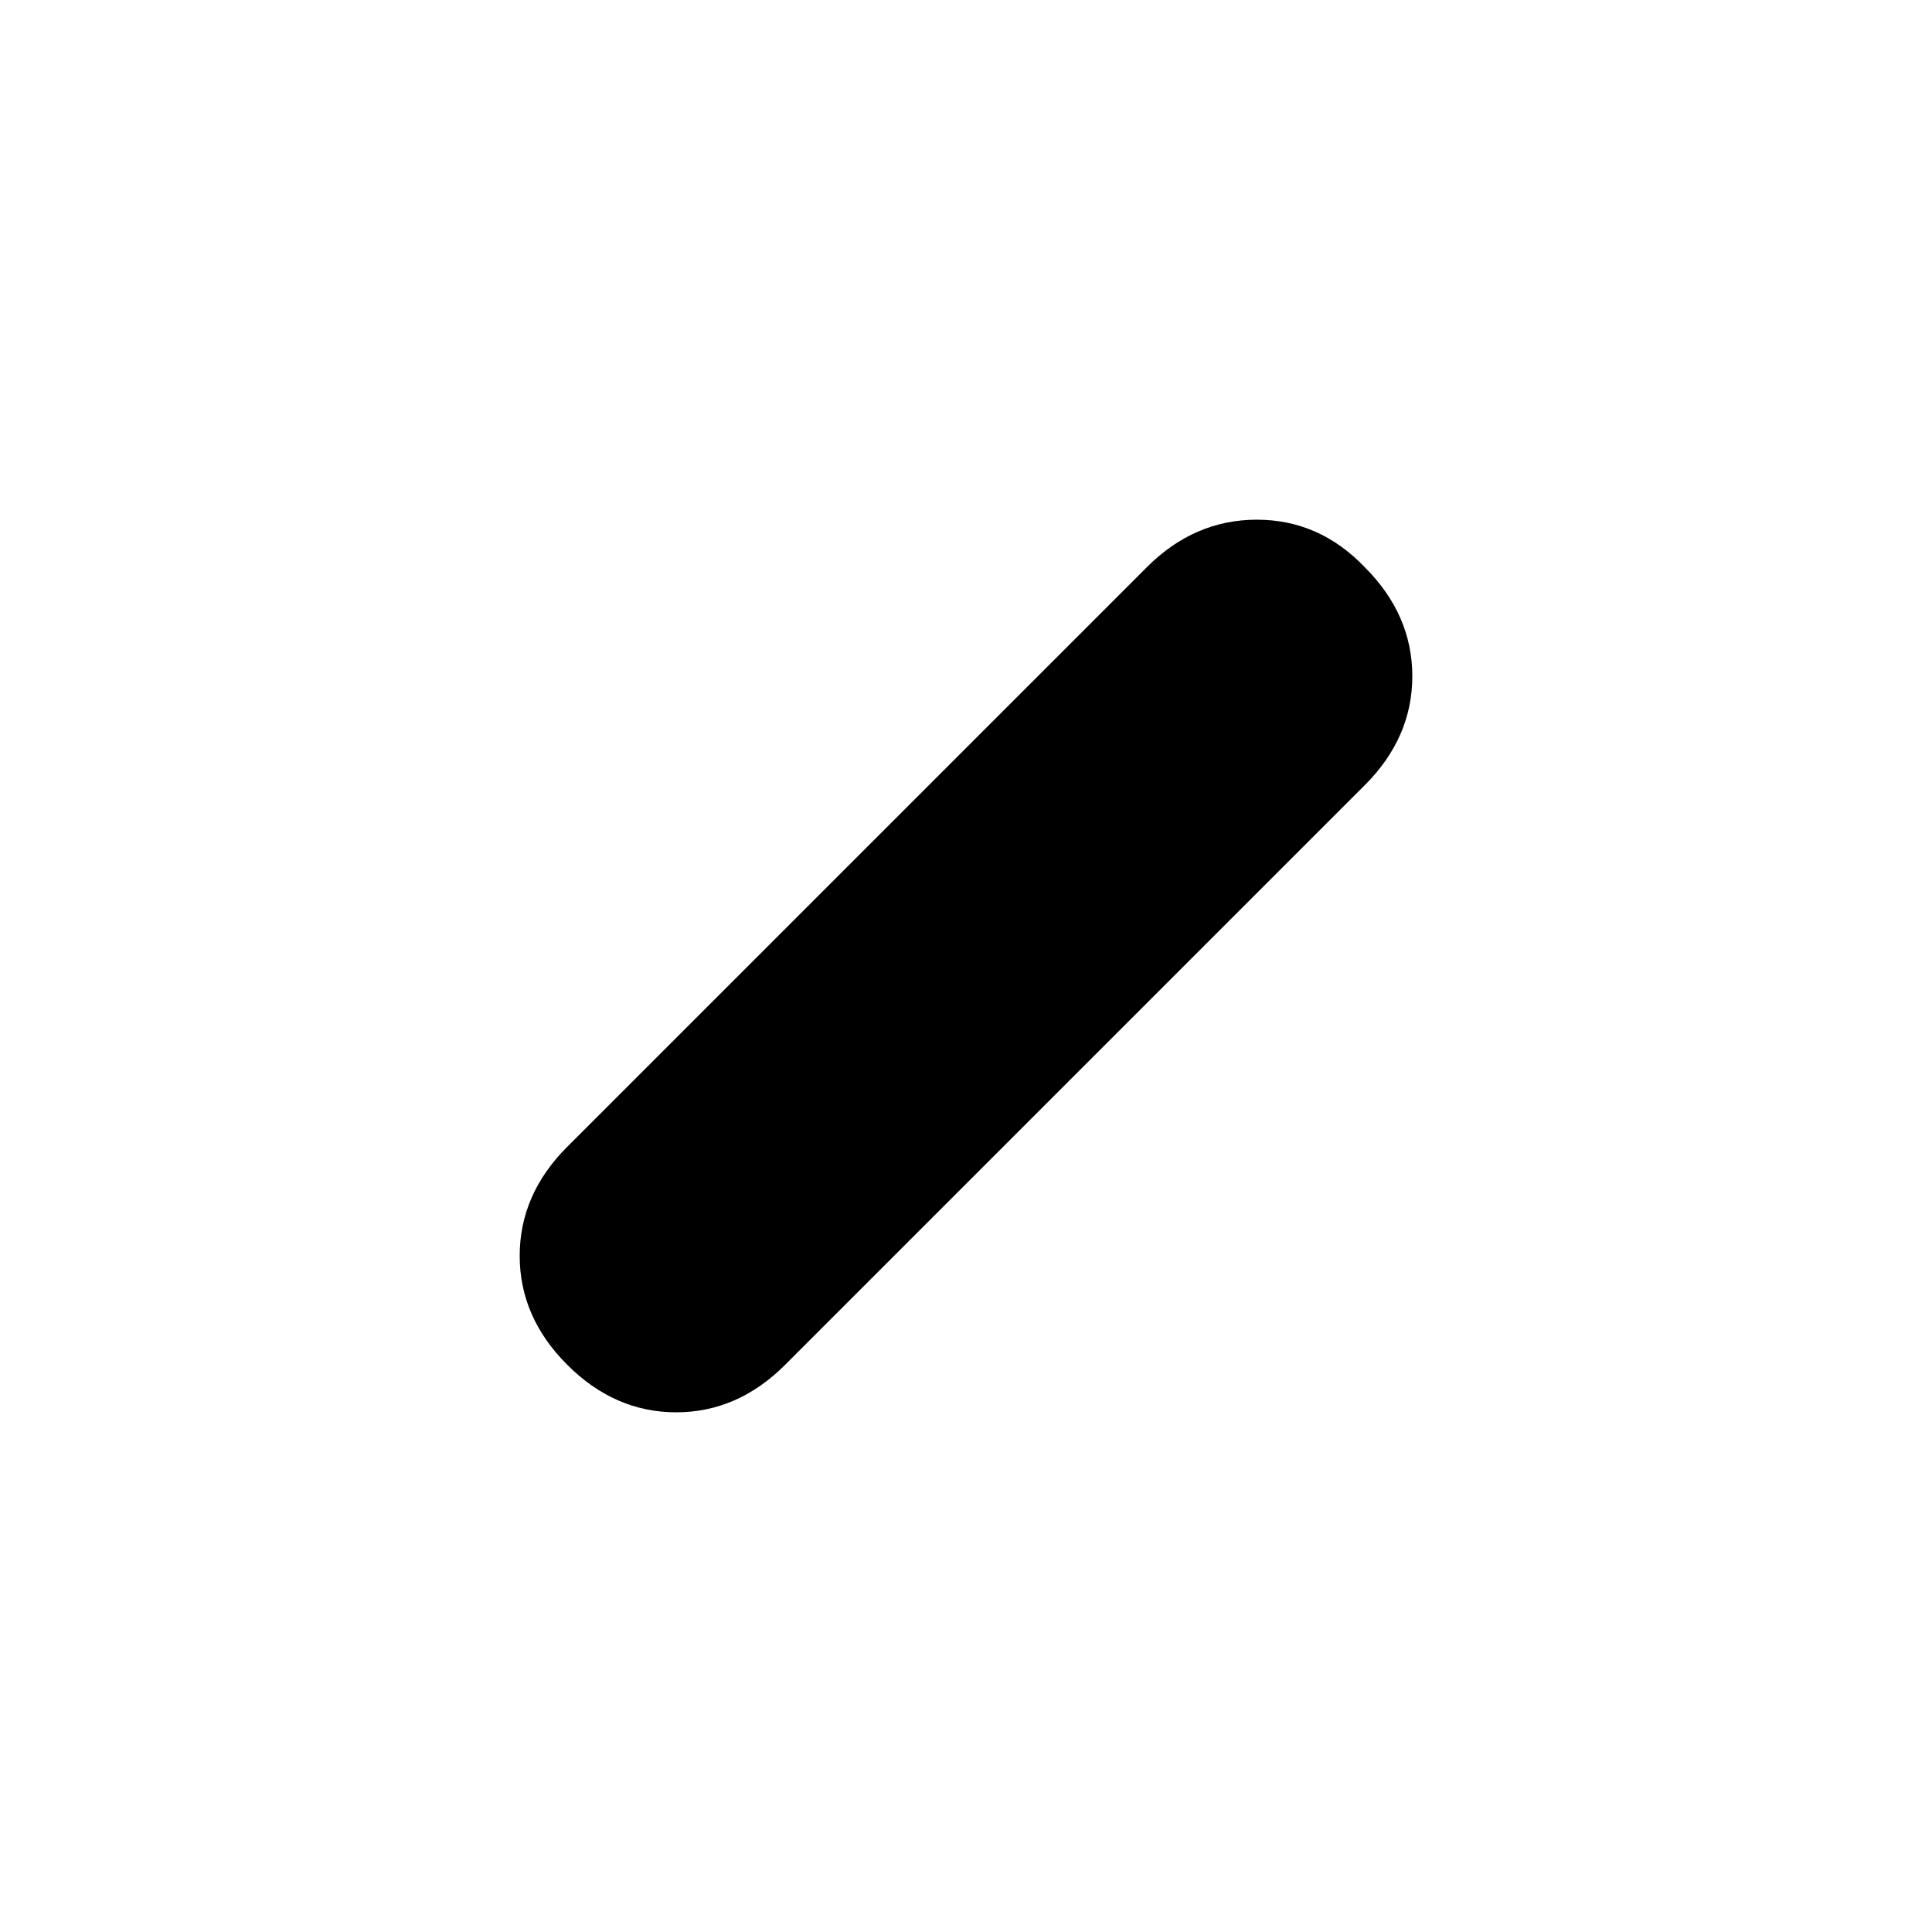 <svg xmlns="http://www.w3.org/2000/svg" height="20" viewBox="0 -960 960 960" width="20"><path d="M281.85-281.85q-23.62-23.61-23.62-54.15t23.62-54.15l288-288q23.61-23.62 54.65-23.62t53.65 23.62q23.62 23.61 23.62 54.15t-23.62 54.15l-288 288q-23.61 23.62-54.15 23.62t-54.15-23.62Z"/></svg>